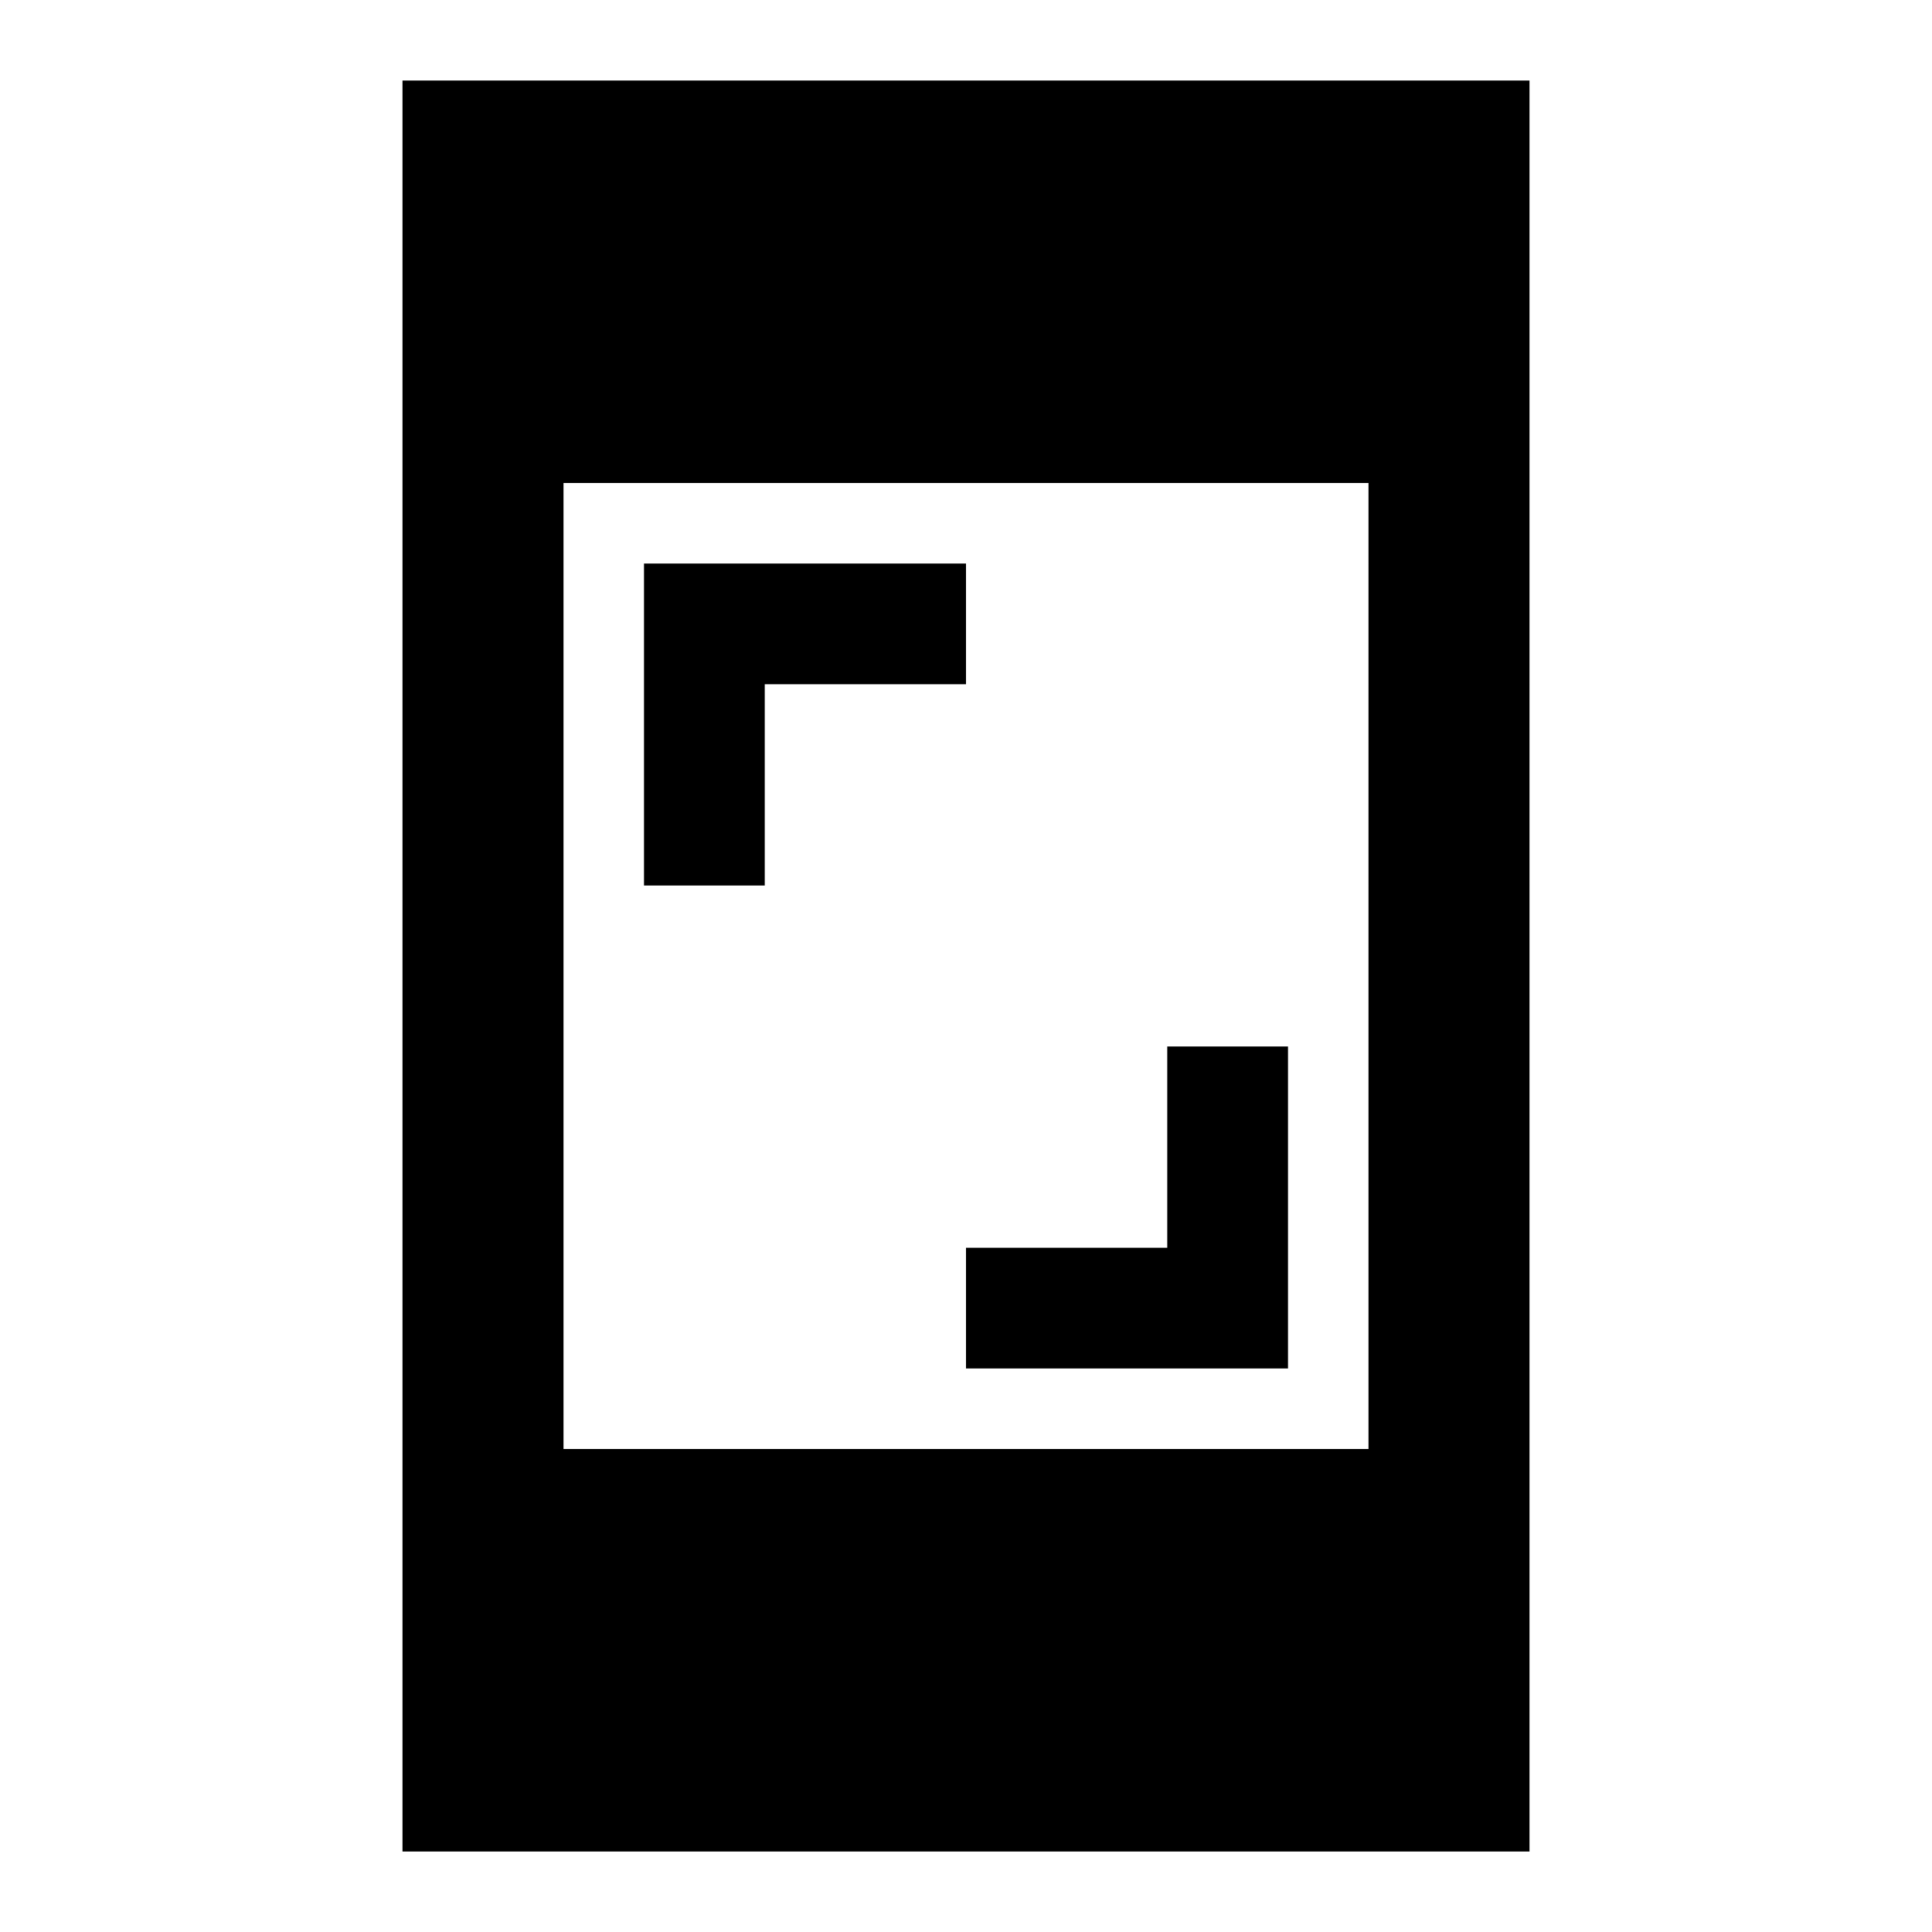 <svg xmlns="http://www.w3.org/2000/svg" xmlns:xlink="http://www.w3.org/1999/xlink" viewBox="0 0 24 24"><path d="M5 1v22h14V1zm12 17H7V6h10zM9.5 8.5H12V7H8v4h1.5zM12 17h4v-4h-1.5v2.5H12z" fill="currentColor"/></svg>